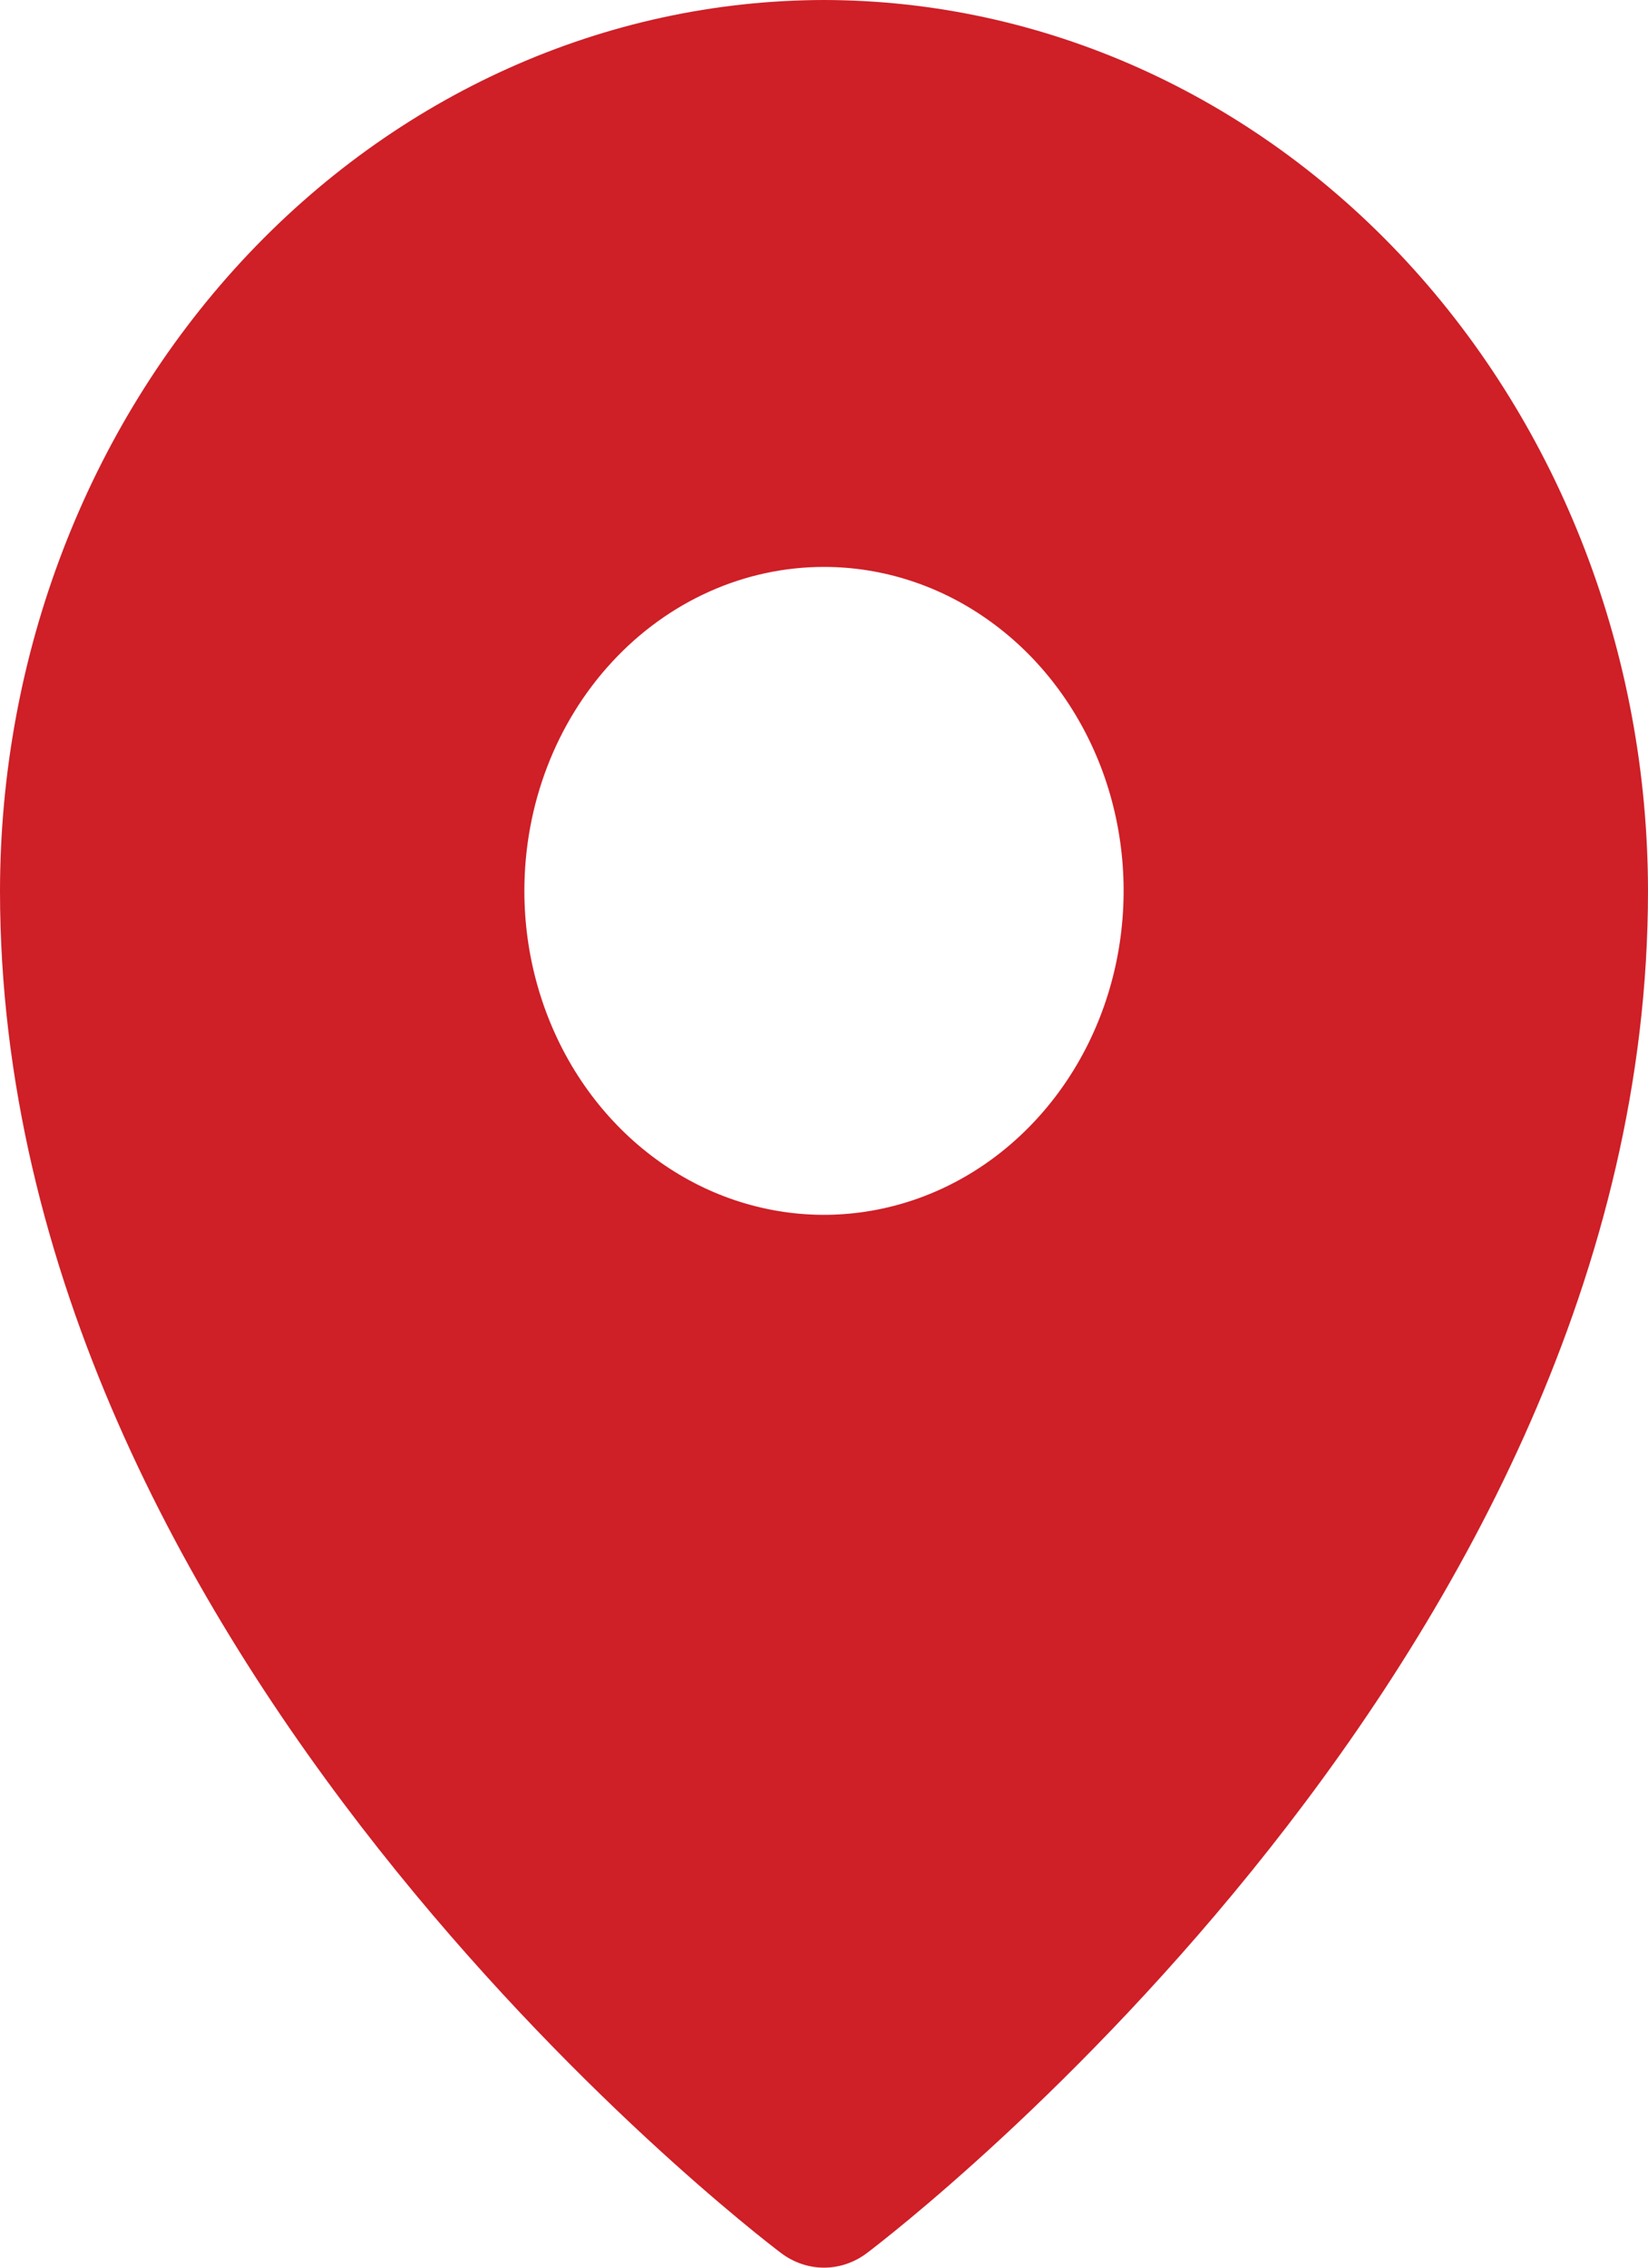 <svg width="16" height="22" viewBox="0 0 16 22" fill="none" xmlns="http://www.w3.org/2000/svg">
<path d="M8 0C5.879 0.003 3.846 0.914 2.346 2.534C0.846 4.155 0.002 6.351 0 8.643C0 16.039 7.273 21.624 7.583 21.858C7.705 21.95 7.851 22 8 22C8.149 22 8.295 21.95 8.417 21.858C8.727 21.624 16 16.039 16 8.643C15.998 6.351 15.154 4.155 13.654 2.534C12.154 0.914 10.121 0.003 8 0ZM8 5.5C8.575 5.5 9.138 5.684 9.616 6.03C10.095 6.375 10.467 6.866 10.688 7.44C10.908 8.014 10.965 8.646 10.853 9.256C10.741 9.866 10.464 10.426 10.057 10.865C9.65 11.305 9.132 11.604 8.568 11.725C8.003 11.847 7.418 11.784 6.887 11.547C6.355 11.309 5.901 10.906 5.581 10.389C5.262 9.872 5.091 9.265 5.091 8.643C5.091 7.809 5.397 7.01 5.943 6.421C6.489 5.831 7.228 5.5 8 5.5Z" fill="#CF1F27"/>
</svg>
